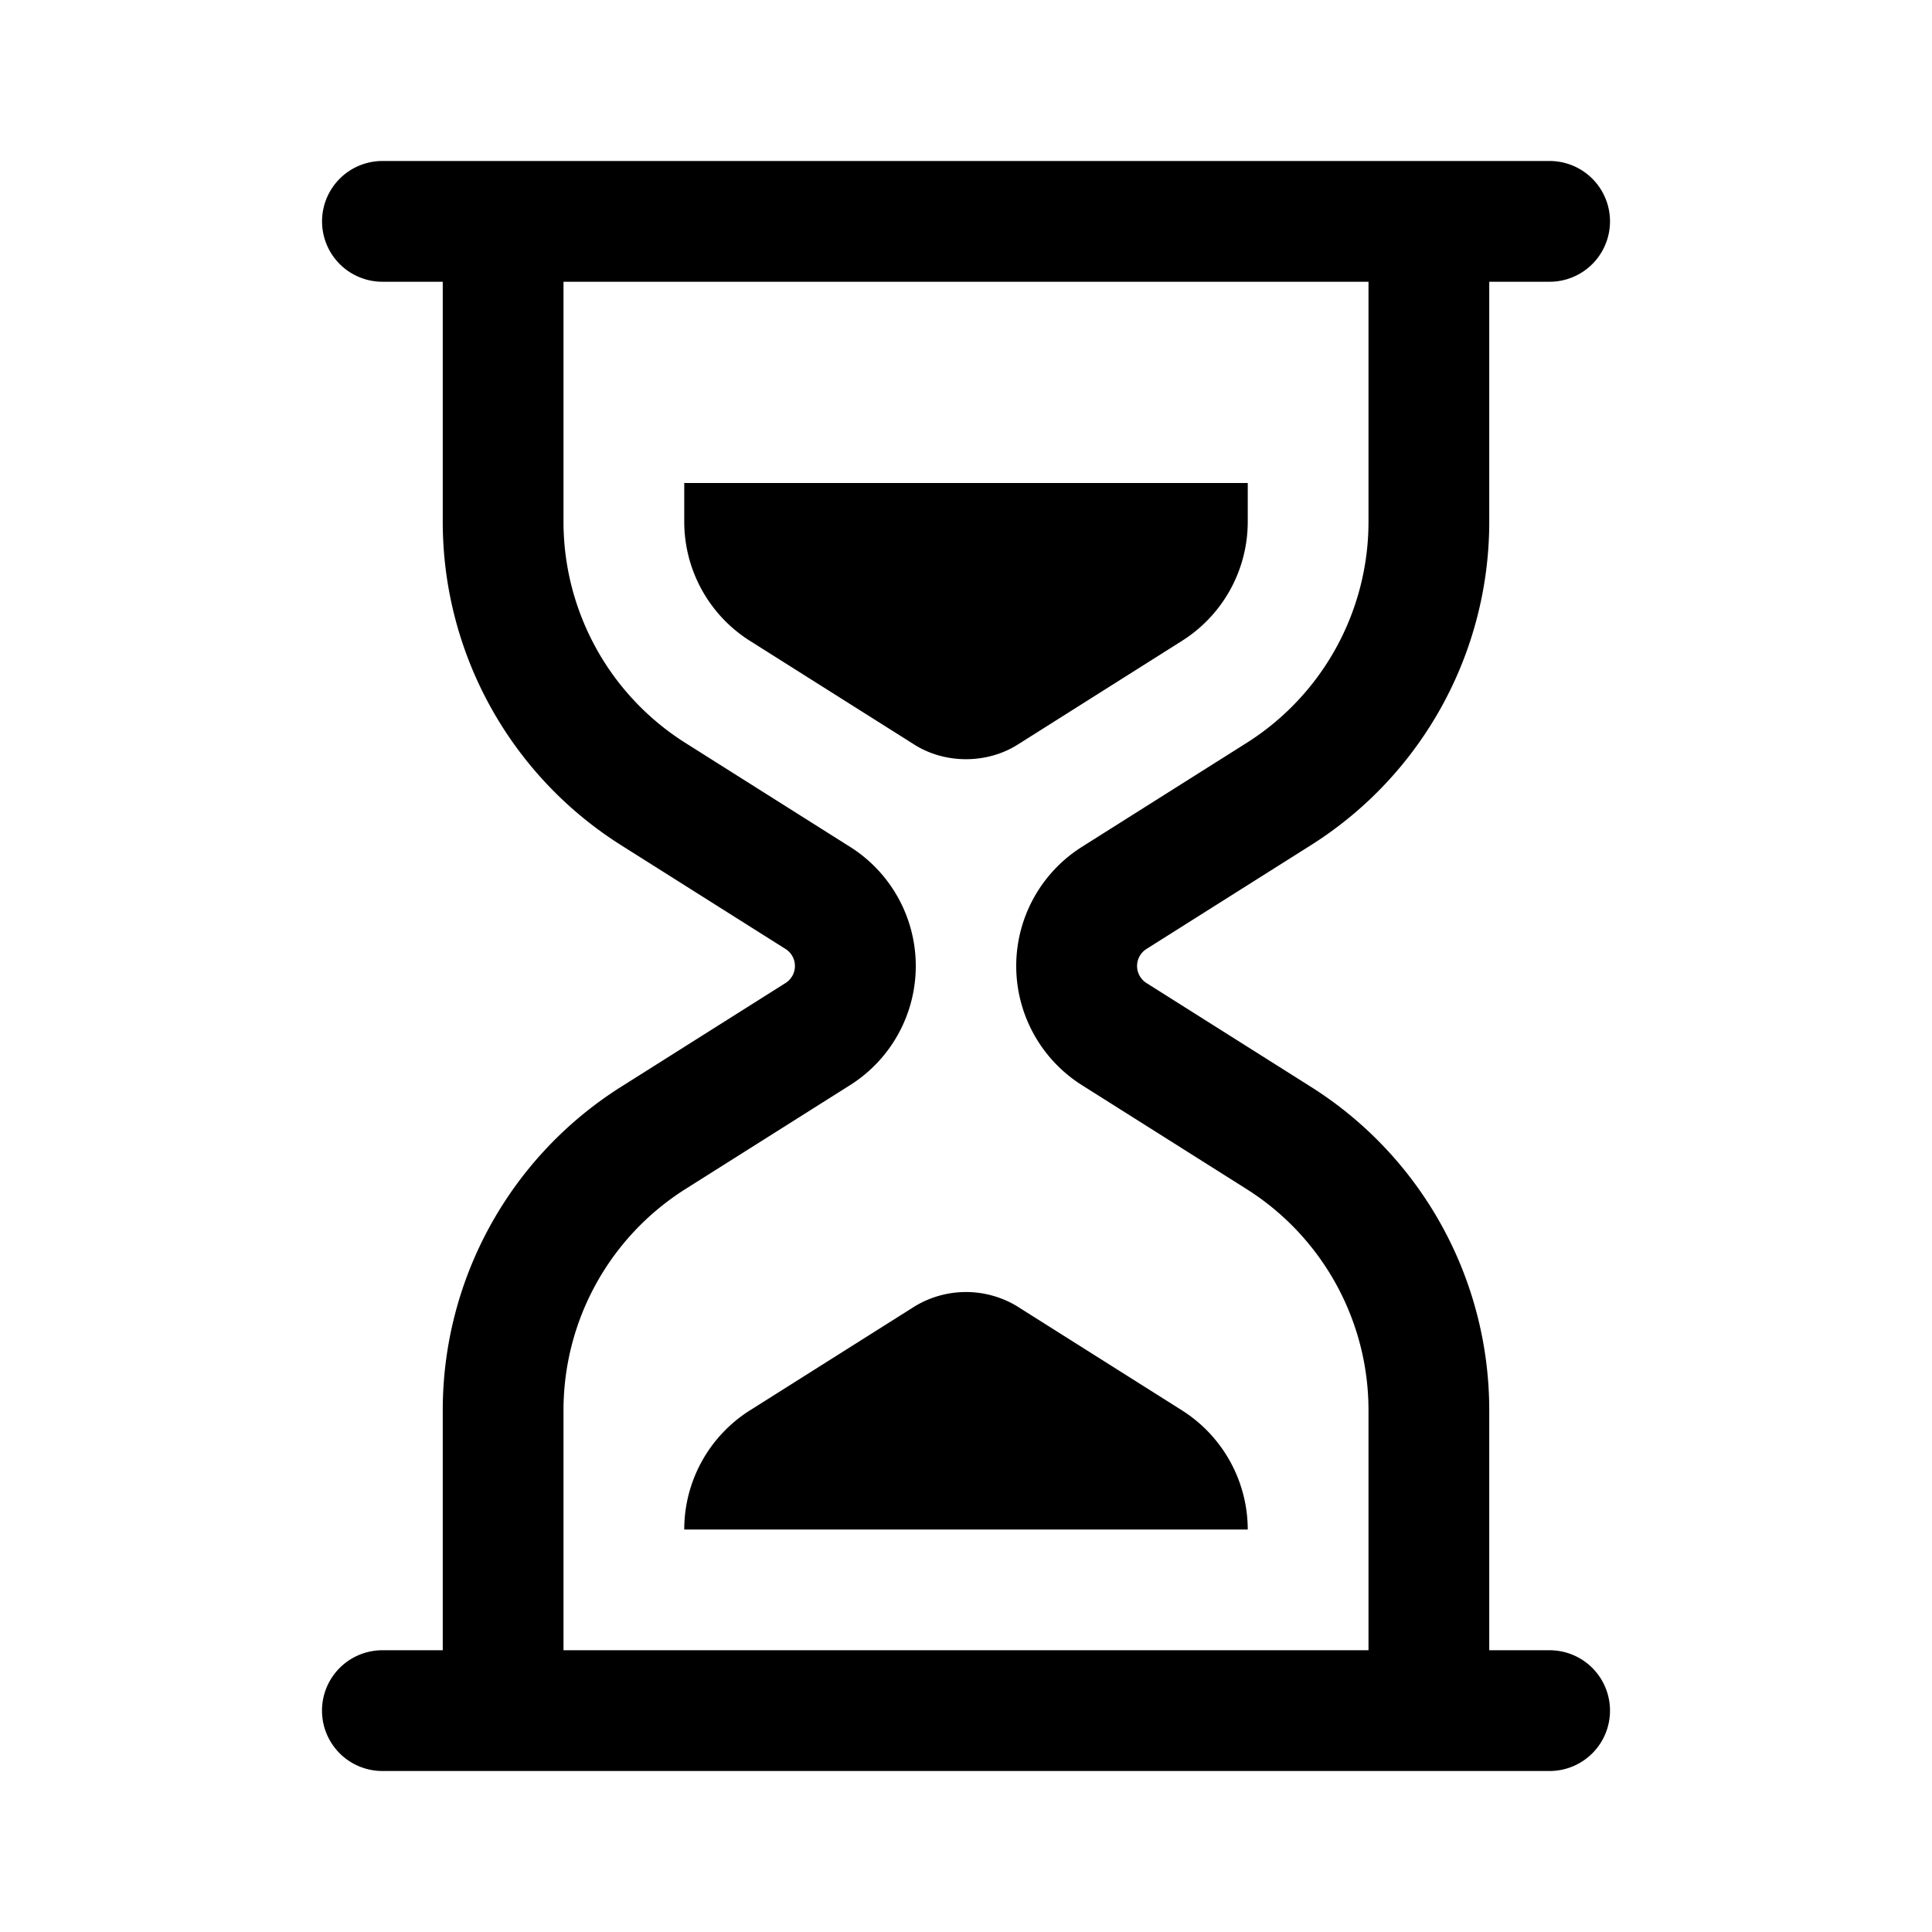 <svg xmlns="http://www.w3.org/2000/svg" width="24" height="24"><path d="M11.36 9.251c.381.24.899.24 1.28 0l2.043-1.29a1.75 1.75 0 00.817-1.479V6h-7v.486a1.751 1.751 0 00.816 1.475l2.044 1.29zm1.28 6.979a1.228 1.228 0 00-1.28 0l-2.044 1.29a1.75 1.75 0 00-.816 1.476V19h7a1.756 1.756 0 00-.817-1.48l-2.044-1.29z"/><path fill-rule="evenodd" d="M4.22 2.22A.75.75 0 014.75 2h14.5a.75.75 0 110 1.5h-.75v2.982a4.75 4.75 0 01-2.215 4.017l-2.044 1.29a.25.25 0 000 .422l2.044 1.29a4.751 4.751 0 012.215 4.017V20.5h.75a.75.75 0 110 1.5H4.75a.75.75 0 110-1.5h.75v-2.982a4.75 4.75 0 012.215-4.017l2.044-1.29a.25.25 0 000-.422l-2.044-1.29A4.75 4.75 0 015.5 6.482V3.5h-.75a.75.75 0 01-.53-1.28zm3.184 5.83A3.25 3.25 0 017 6.482V3.5h10v2.982a3.25 3.25 0 01-1.516 2.748l-2.044 1.29a1.75 1.75 0 000 2.96l2.044 1.29A3.25 3.25 0 0117 17.518V20.5H7v-2.982a3.25 3.25 0 011.516-2.748l2.044-1.29a1.75 1.75 0 000-2.96L8.516 9.23a3.25 3.25 0 01-1.112-1.179z"/></svg>